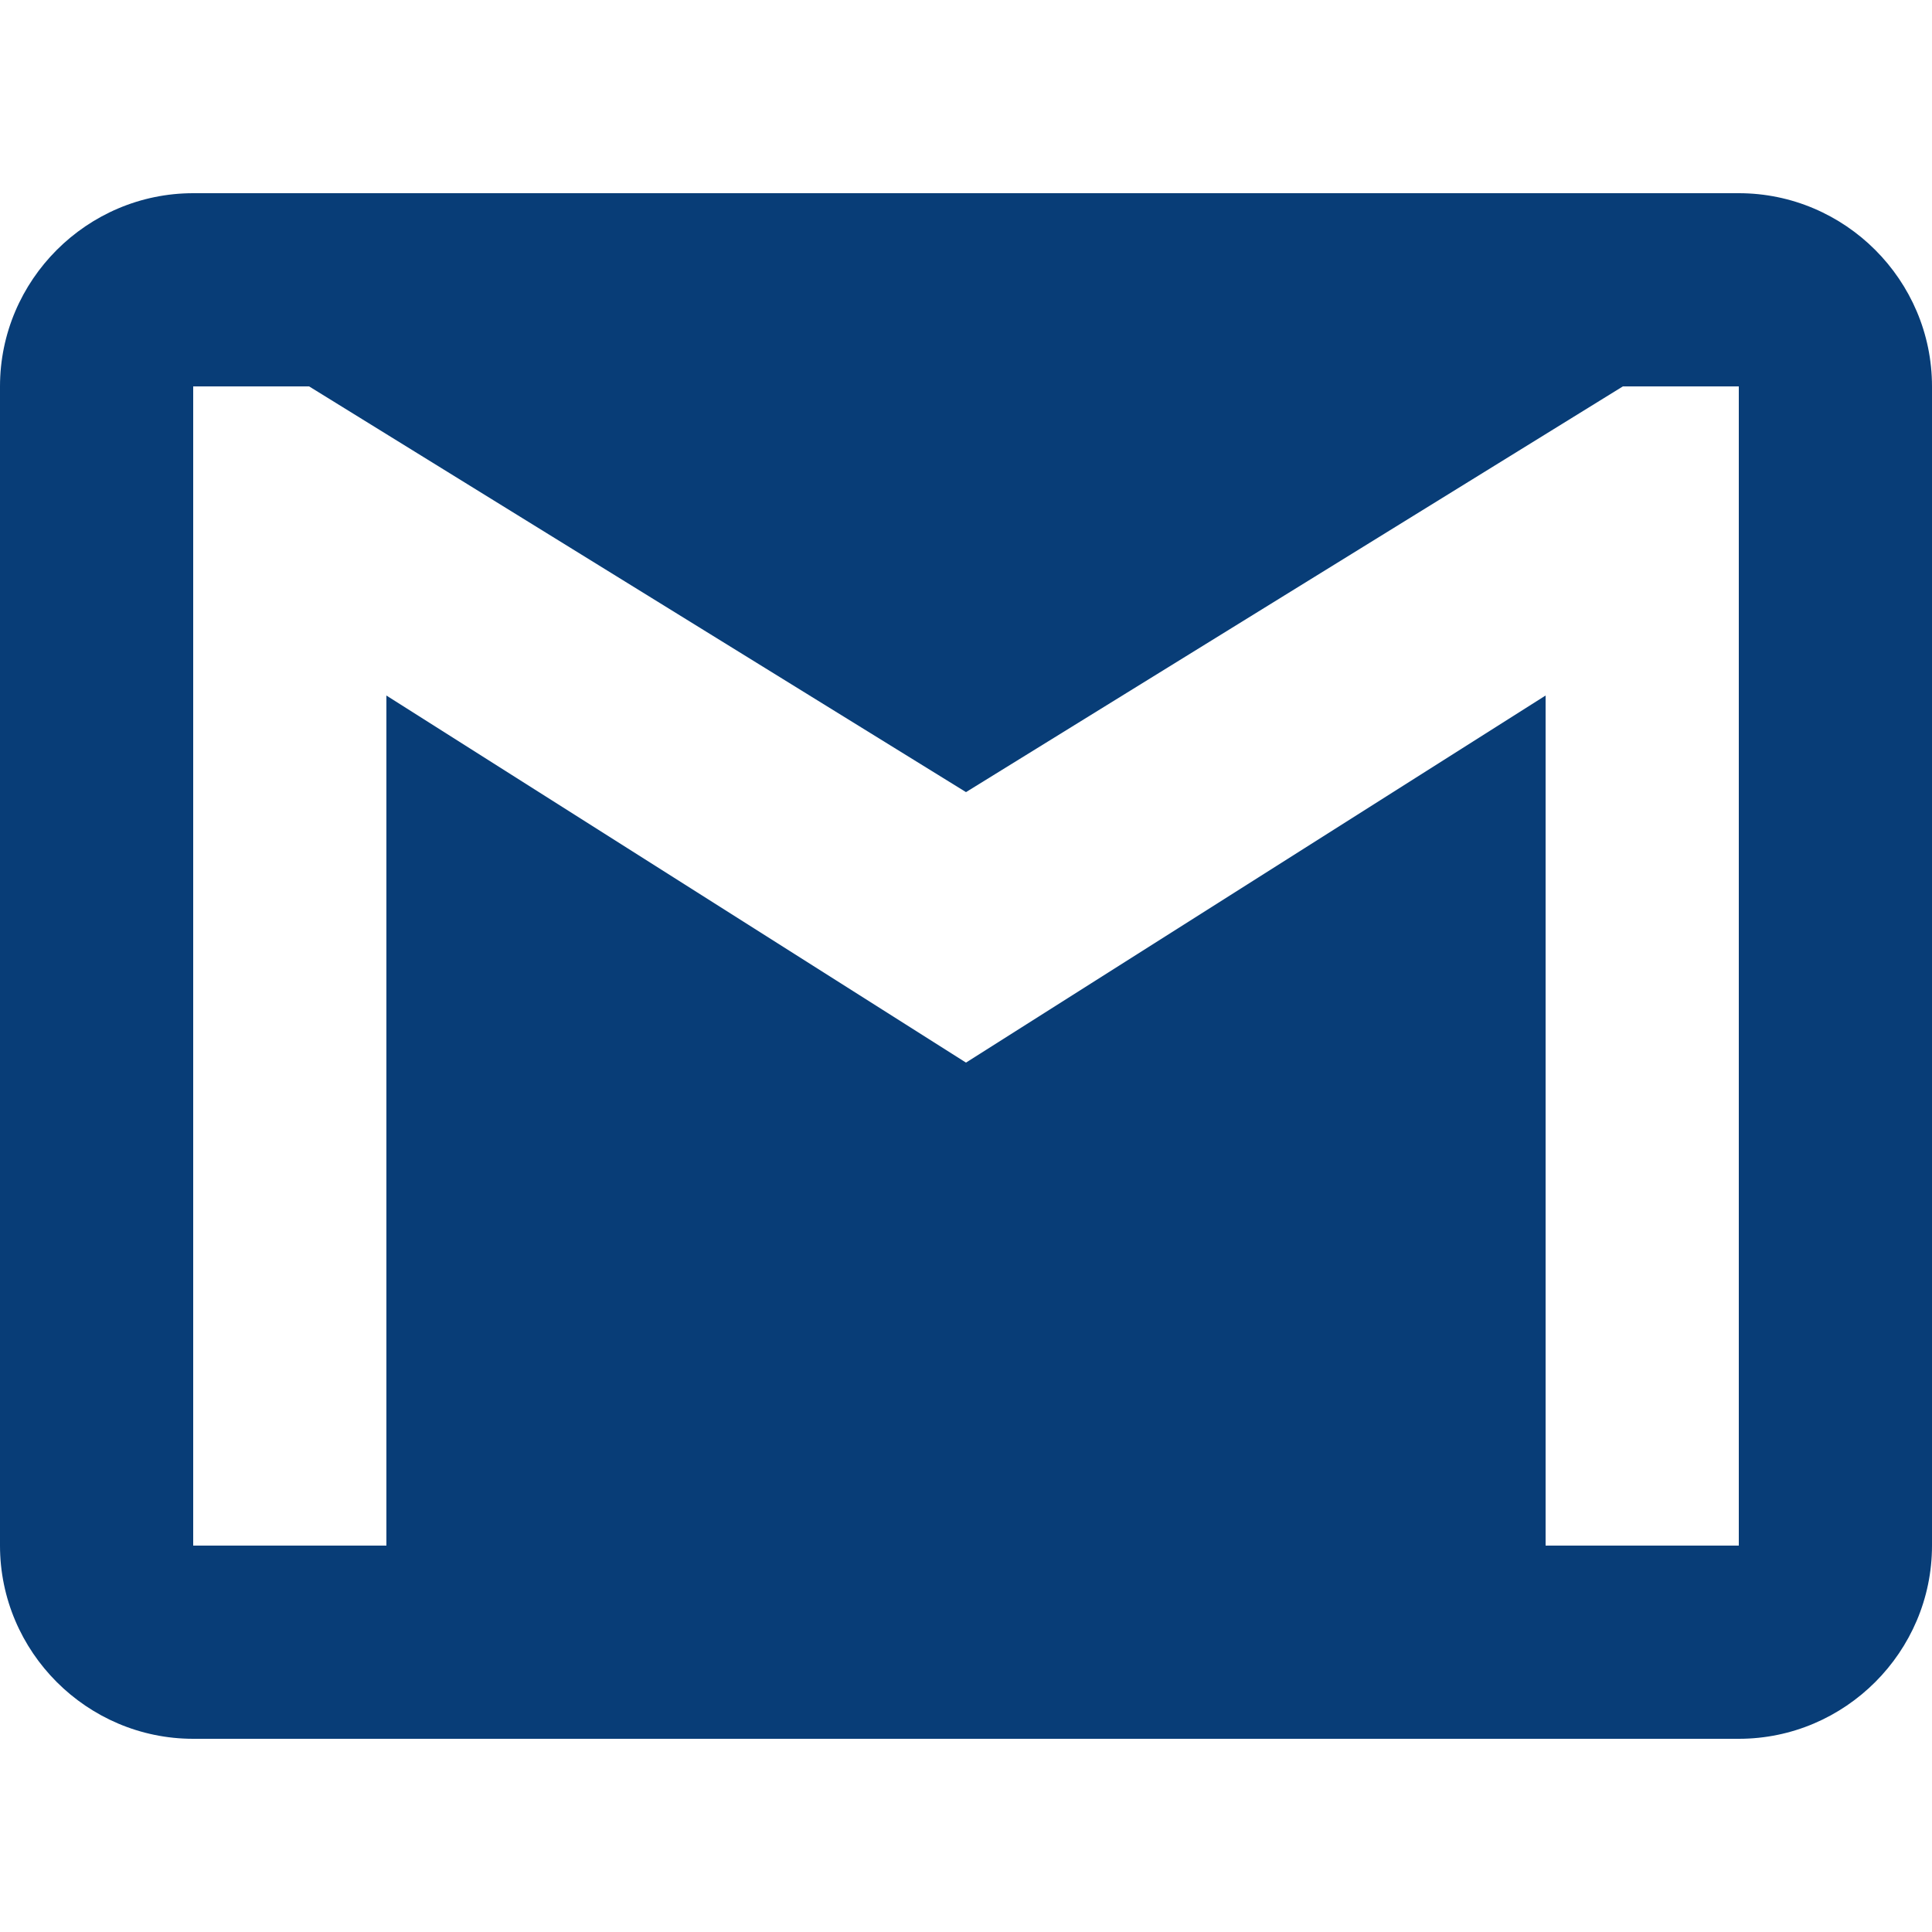 <?xml version="1.0"?>
<svg xmlns="http://www.w3.org/2000/svg" xmlns:xlink="http://www.w3.org/1999/xlink" version="1.1" id="Capa_1" x="0px" y="0px" width="512px" height="512px" viewBox="0 0 510 510" style="enable-background:new 0 0 510 510;" xml:space="preserve" class=""><g><g>
	<g id="gmail">
		<path d="M459,51H51C22.95,51,0,73.95,0,102v306c0,28.05,22.95,51,51,51h408c28.05,0,51-22.95,51-51V102    C510,73.95,487.05,51,459,51z M459,408h-51V183.6l-153,96.9l-153-96.9V408H51V102h30.6L255,209.1L428.4,102H459V408z" data-original="#000000" class="active-path" data-old_color="#083d77" fill="#083d77"/>
	</g>
</g></g> </svg>

